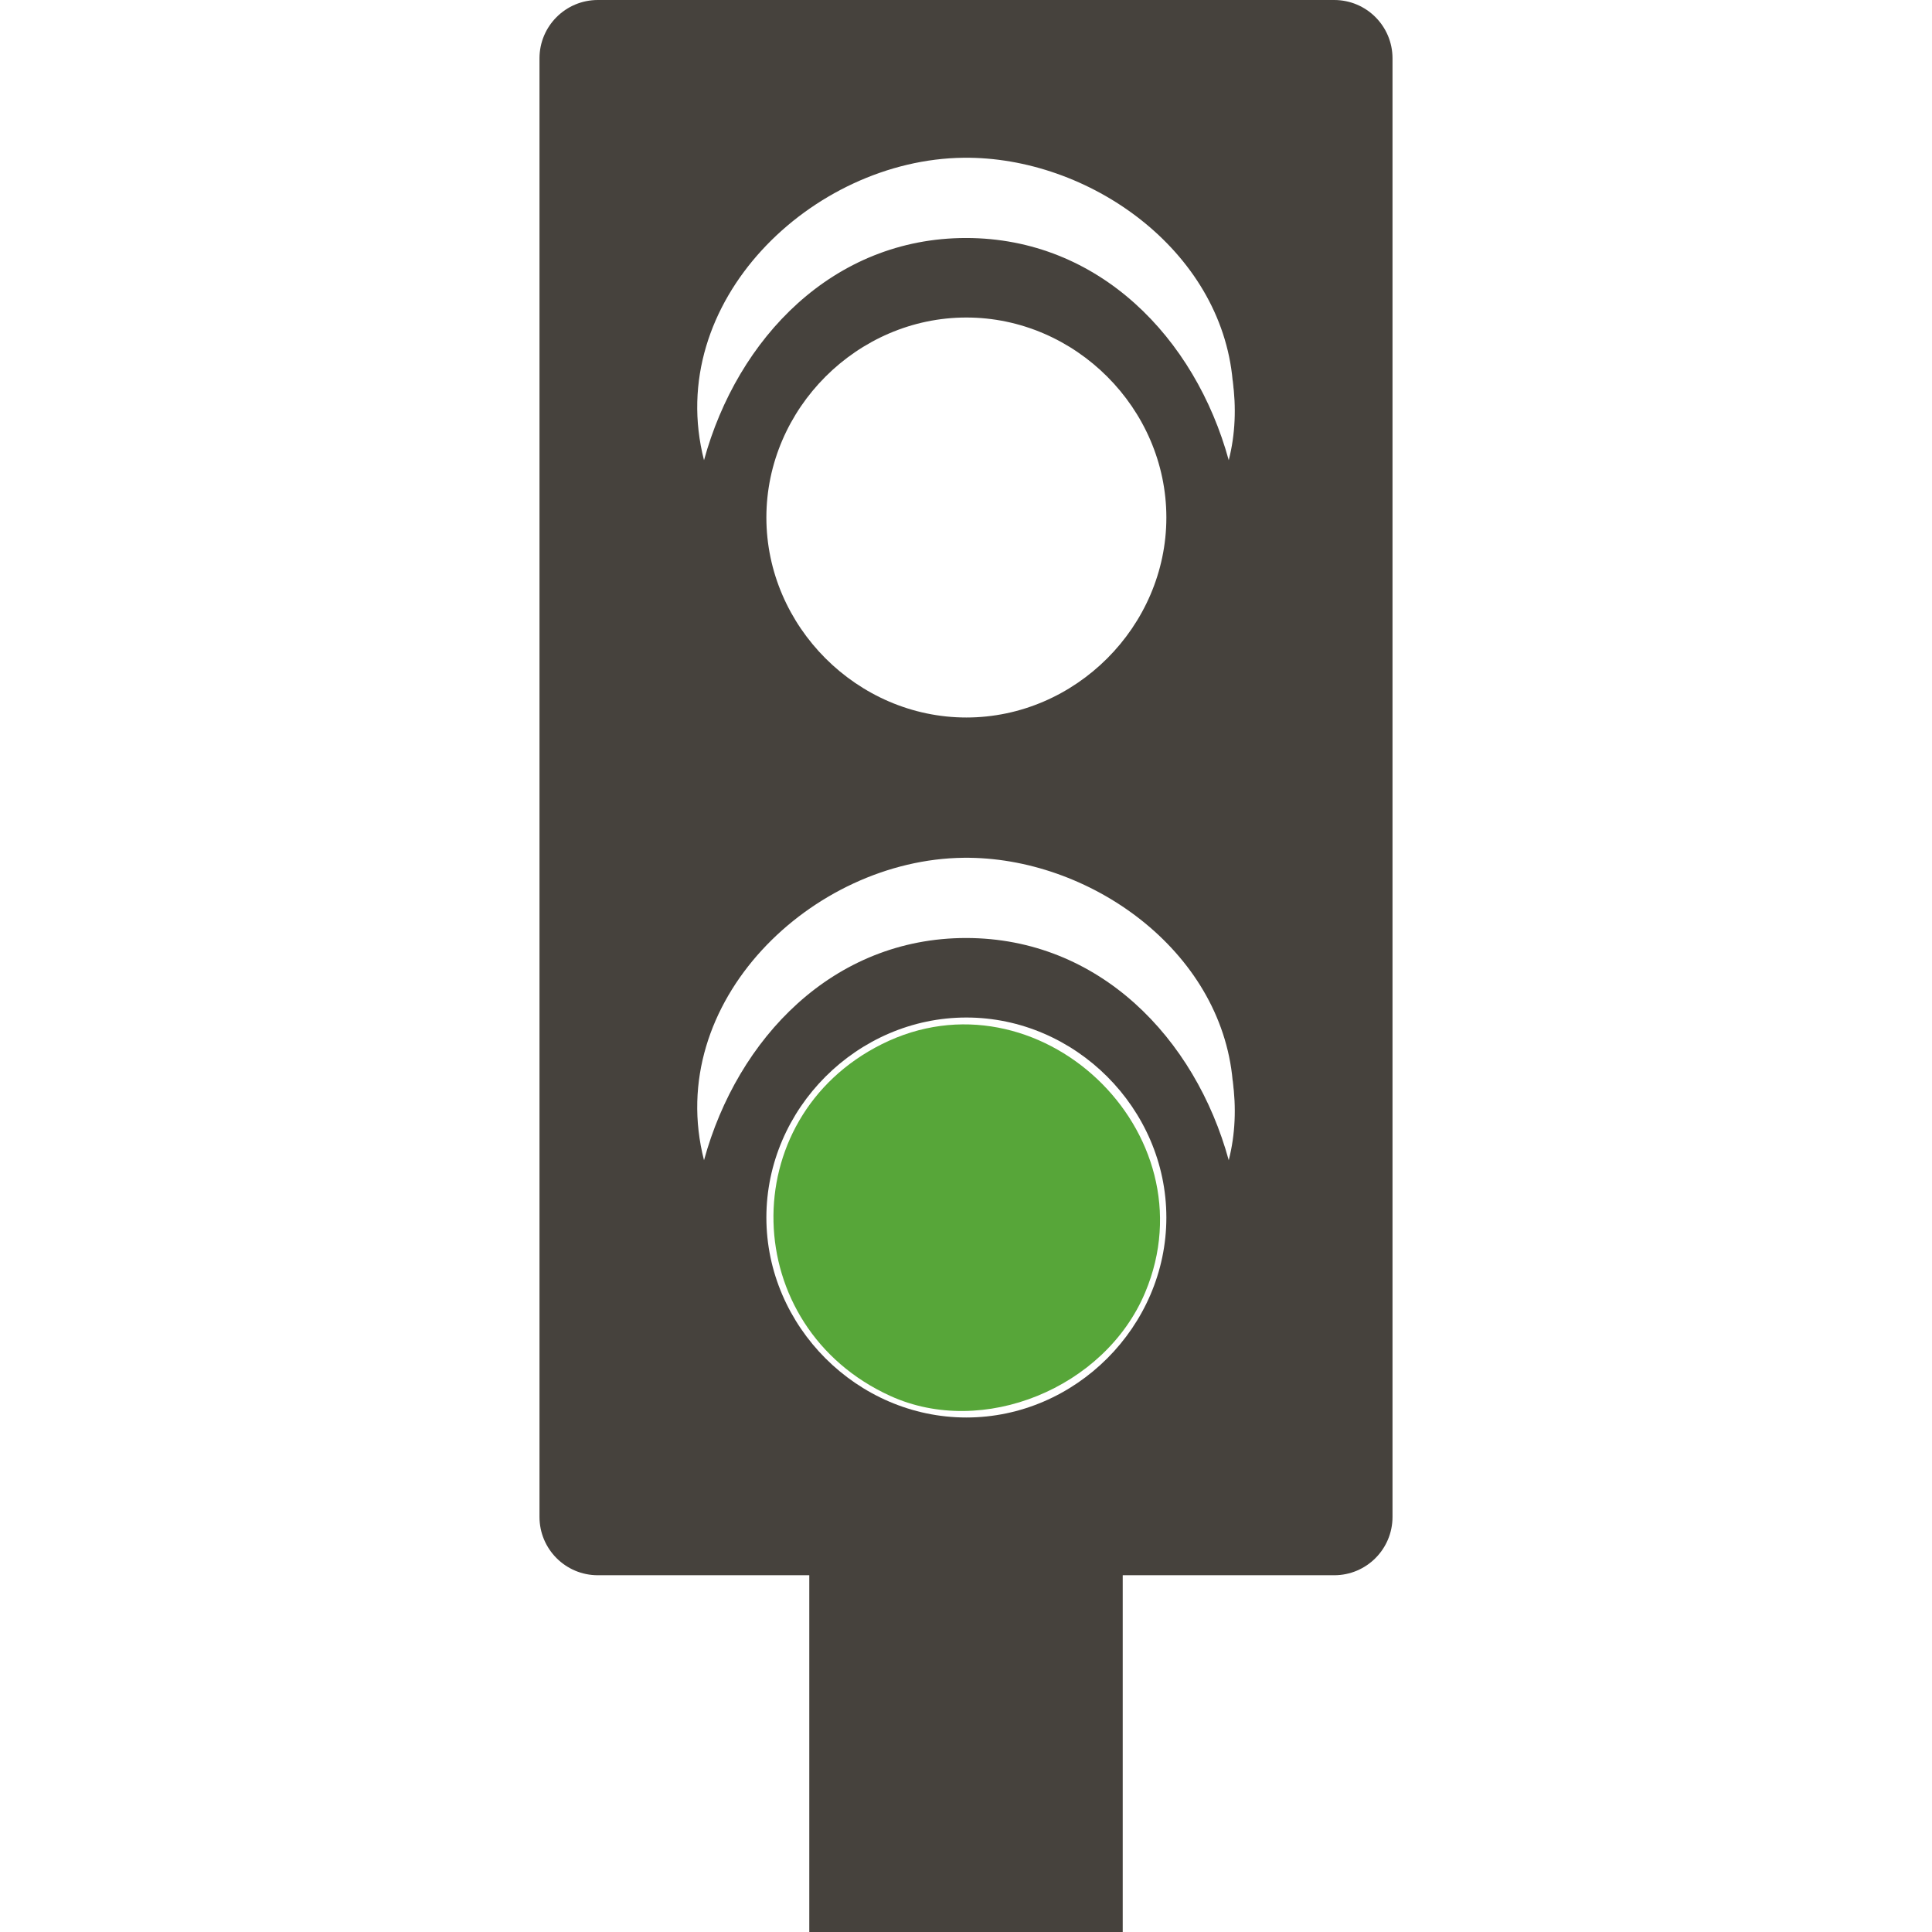 <?xml version="1.0" encoding="UTF-8" standalone="no"?>
<!-- Generator: Adobe Illustrator 16.0.0, SVG Export Plug-In . SVG Version: 6.00 Build 0)  -->

<svg
   xmlns:dc="http://purl.org/dc/elements/1.1/"
   xmlns:cc="http://creativecommons.org/ns#"
   xmlns:rdf="http://www.w3.org/1999/02/22-rdf-syntax-ns#"
   xmlns:svg="http://www.w3.org/2000/svg"
   xmlns="http://www.w3.org/2000/svg"
   xmlns:sodipodi="http://sodipodi.sourceforge.net/DTD/sodipodi-0.dtd"
   xmlns:inkscape="http://www.inkscape.org/namespaces/inkscape"
   version="1.1"
   id="Capa_1"
   x="0px"
   y="0px"
   width="430px"
   height="430px"
   viewBox="0 0 430 430"
   style="enable-background:new 0 0 430 430;"
   xml:space="preserve"
   inkscape:version="0.48.4 r9939"
   sodipodi:docname="trafficlight_red.svg"><defs
     id="defs39" /><sodipodi:namedview
     pagecolor="#ffffff"
     bordercolor="#666666"
     borderopacity="1"
     objecttolerance="10"
     gridtolerance="10"
     guidetolerance="10"
     inkscape:pageopacity="0"
     inkscape:pageshadow="2"
     inkscape:window-width="1631"
     inkscape:window-height="1026"
     id="namedview37"
     showgrid="false"
     inkscape:zoom="0.54883721"
     inkscape:cx="-86.54661"
     inkscape:cy="215"
     inkscape:window-x="1415"
     inkscape:window-y="24"
     inkscape:window-maximized="1"
     inkscape:current-layer="Capa_1" /><g
     id="g3"
     style="fill:#46423d;fill-opacity:1"><path
       d="M296.947,0H133.056c-7.169,0-12.983,5.814-12.983,12.983v324.632c0,7.169,5.813,12.982,12.983,12.982h47.064V430h69.761   v-79.402h47.066c7.168,0,12.98-5.812,12.98-12.981V12.983C309.928,5.814,304.115,0,296.947,0z M215.082,315.489   c-24.256,0-44.511-20.253-44.511-44.511s20.254-44.512,44.511-44.512c24.258,0,44.512,20.254,44.512,44.512   S239.34,315.489,215.082,315.489z M273.477,258.227c-7.465-27.222-28.87-49.441-58.455-49.458   c-29.583,0-50.891,22.29-58.333,49.458c-9.039-35.231,24.068-66.939,57.775-67.313c27.82-0.31,57.292,20.477,59.888,49.634   c-0.082-0.941,0.518,3.708,0,0C275.168,246.402,274.951,252.486,273.477,258.227z M170.571,115.18   c0-24.26,20.254-44.512,44.511-44.512c24.258,0,44.512,20.252,44.512,44.512c0,24.257-20.254,44.512-44.512,44.512   C190.826,159.692,170.571,139.437,170.571,115.18z M273.477,102.427c-7.465-27.219-28.87-49.438-58.455-49.456   c-29.583,0-50.891,22.287-58.333,49.456c-9.039-35.233,24.068-66.94,57.775-67.315c27.82-0.307,57.292,20.479,59.888,49.634   c-0.082-0.941,0.518,3.712,0,0C275.168,90.602,274.951,96.688,273.477,102.427z"
       id="path5"
       style="fill:#46423d;fill-opacity:1" /></g><g
     id="g7" /><g
     id="g9" /><g
     id="g11" /><g
     id="g13" /><g
     id="g15" /><g
     id="g17" /><g
     id="g19" /><g
     id="g21" /><g
     id="g23" /><g
     id="g25" /><g
     id="g27" /><g
     id="g29" /><g
     id="g31" /><g
     id="g33" /><g
     id="g35" /><path
     style="fill:#57a639;fill-opacity:1;stroke:#46423d;stroke-width:9.11;stroke-linecap:round;stroke-linejoin:round;stroke-miterlimit:4;stroke-opacity:0;stroke-dasharray:none"
     d="m 198.197,310.709 c -33.827,-15.366 -34.969,-61.812 -1.927,-78.315 34.624,-17.292 73.651,19.545 58.593,55.304 -8.971,21.303 -36.139,32.335 -56.666,23.01 z"
     id="path3767"
     inkscape:connector-curvature="0" /></svg>